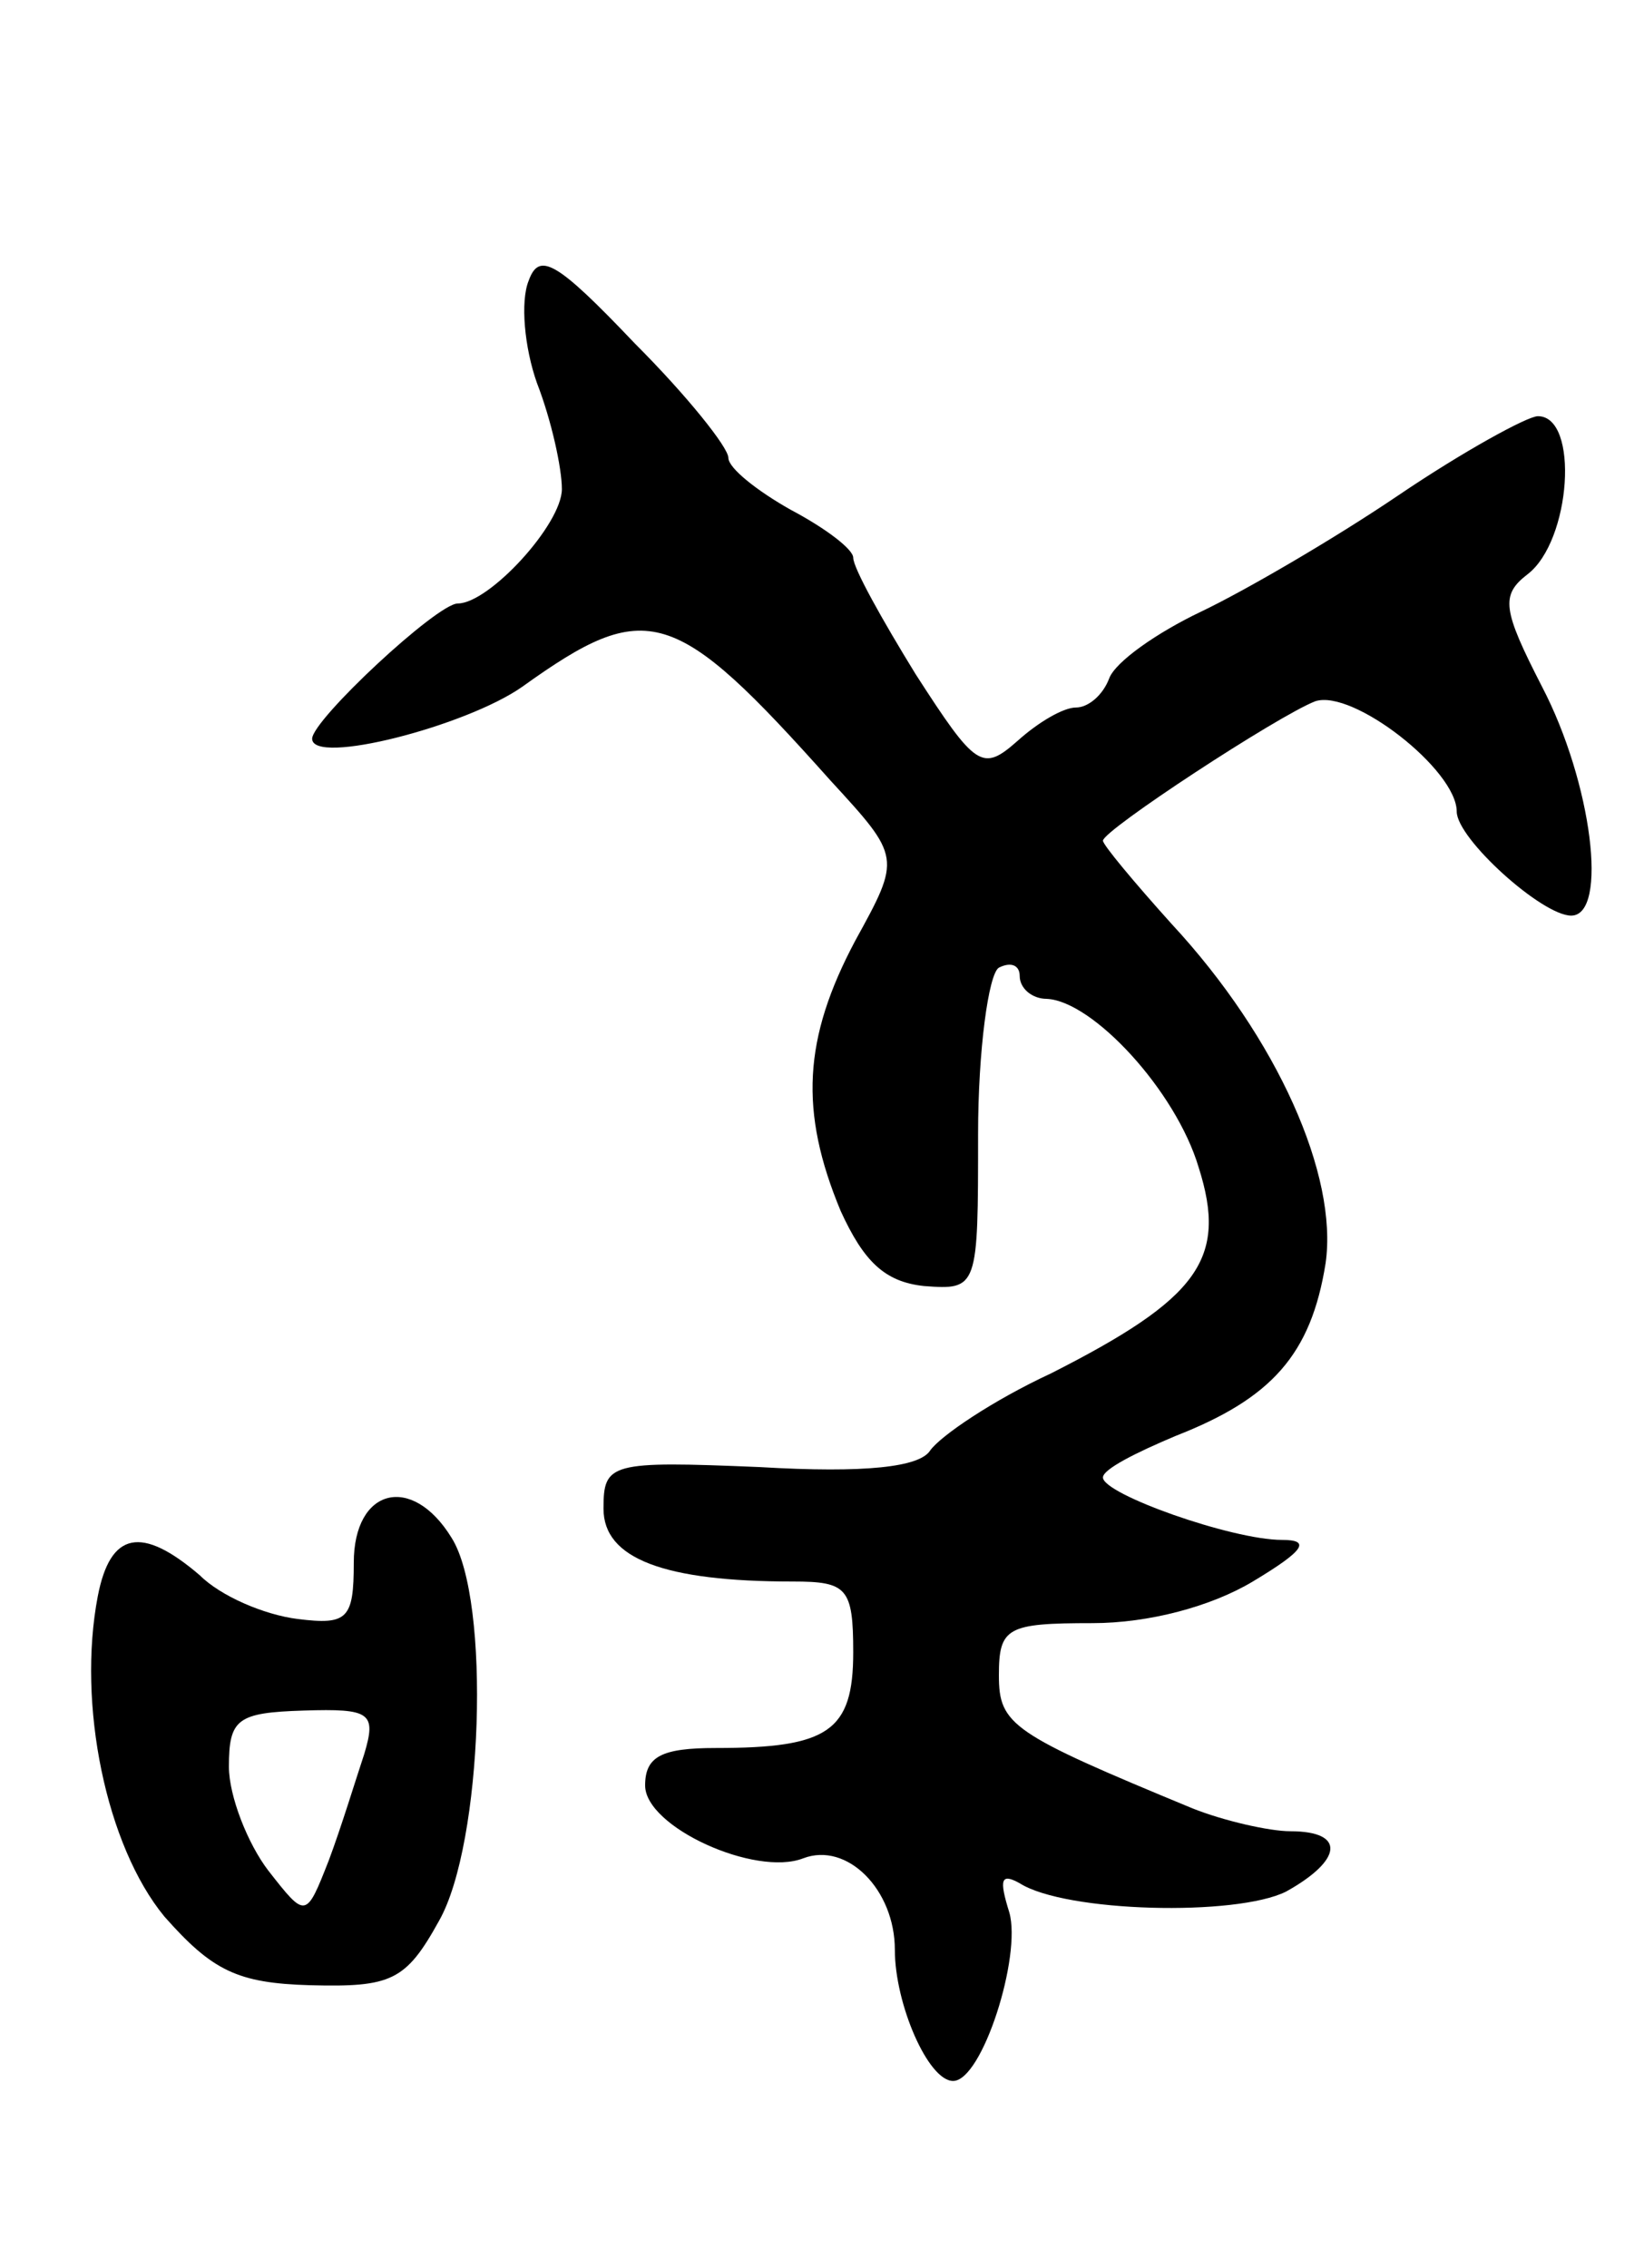<svg version="1.0" xmlns="http://www.w3.org/2000/svg"
 width="79pt" height="109pt" viewBox="0 0 79 109"
 preserveAspectRatio="xMidYMid meet">
<g transform="translate(0,109) scale(0.1,-0.1)"
fill="#000000" stroke="none">
<path d="M254 955 c-4 -10 -2 -32 4 -49 7 -18 12 -41 12 -51 0 -17 -35 -55
-50 -55 -10 0 -70 -56 -70 -65 0 -13 74 6 101 25 60 43 73 39 148 -45 34 -37
34 -37 12 -77 -25 -47 -27 -82 -7 -130 11 -24 21 -34 40 -36 26 -2 26 -1 26
73 0 40 5 77 10 80 6 3 10 1 10 -4 0 -6 6 -11 13 -11 22 -1 62 -44 73 -81 14
-44 0 -63 -71 -99 -28 -13 -53 -30 -58 -37 -5 -8 -31 -11 -82 -8 -72 3 -75 2
-75 -20 0 -24 29 -35 91 -35 26 0 29 -3 29 -34 0 -38 -12 -46 -66 -46 -26 0
-34 -4 -34 -18 0 -20 53 -44 76 -35 21 8 44 -15 44 -44 0 -26 16 -63 28 -63
14 0 33 60 27 81 -5 16 -4 19 5 14 22 -14 104 -16 128 -4 27 15 29 29 2 29
-10 0 -32 5 -47 11 -87 36 -93 40 -93 64 0 23 4 25 45 25 27 0 57 8 77 20 25
15 28 20 14 20 -24 0 -86 22 -86 30 0 4 16 12 35 20 46 18 65 39 72 83 6 42
-23 108 -74 163 -18 20 -33 38 -33 40 0 5 84 60 102 67 18 6 68 -33 68 -53 0
-13 41 -50 55 -50 18 0 10 64 -14 110 -19 37 -20 44 -7 54 21 16 25 76 5 76
-5 0 -36 -17 -67 -38 -31 -21 -74 -46 -95 -56 -21 -10 -41 -24 -44 -32 -3 -8
-10 -14 -16 -14 -6 0 -18 -7 -28 -16 -17 -15 -20 -13 -49 32 -16 26 -30 51
-30 56 0 4 -13 14 -30 23 -16 9 -30 20 -30 25 0 5 -20 30 -45 55 -38 40 -46
44 -51 30z"/>
<path d="M170 339 c0 -27 -3 -30 -27 -27 -16 2 -37 11 -47 21 -28 24 -43 21
-49 -10 -10 -52 4 -120 32 -154 23 -26 35 -32 70 -33 39 -1 46 2 62 31 21 37
25 154 6 184 -19 31 -47 24 -47 -12z m5 -92 c-4 -12 -11 -35 -17 -51 -11 -28
-11 -28 -29 -5 -10 13 -19 36 -19 50 0 23 4 26 36 27 32 1 35 -1 29 -21z"/>
</g>
</svg>
